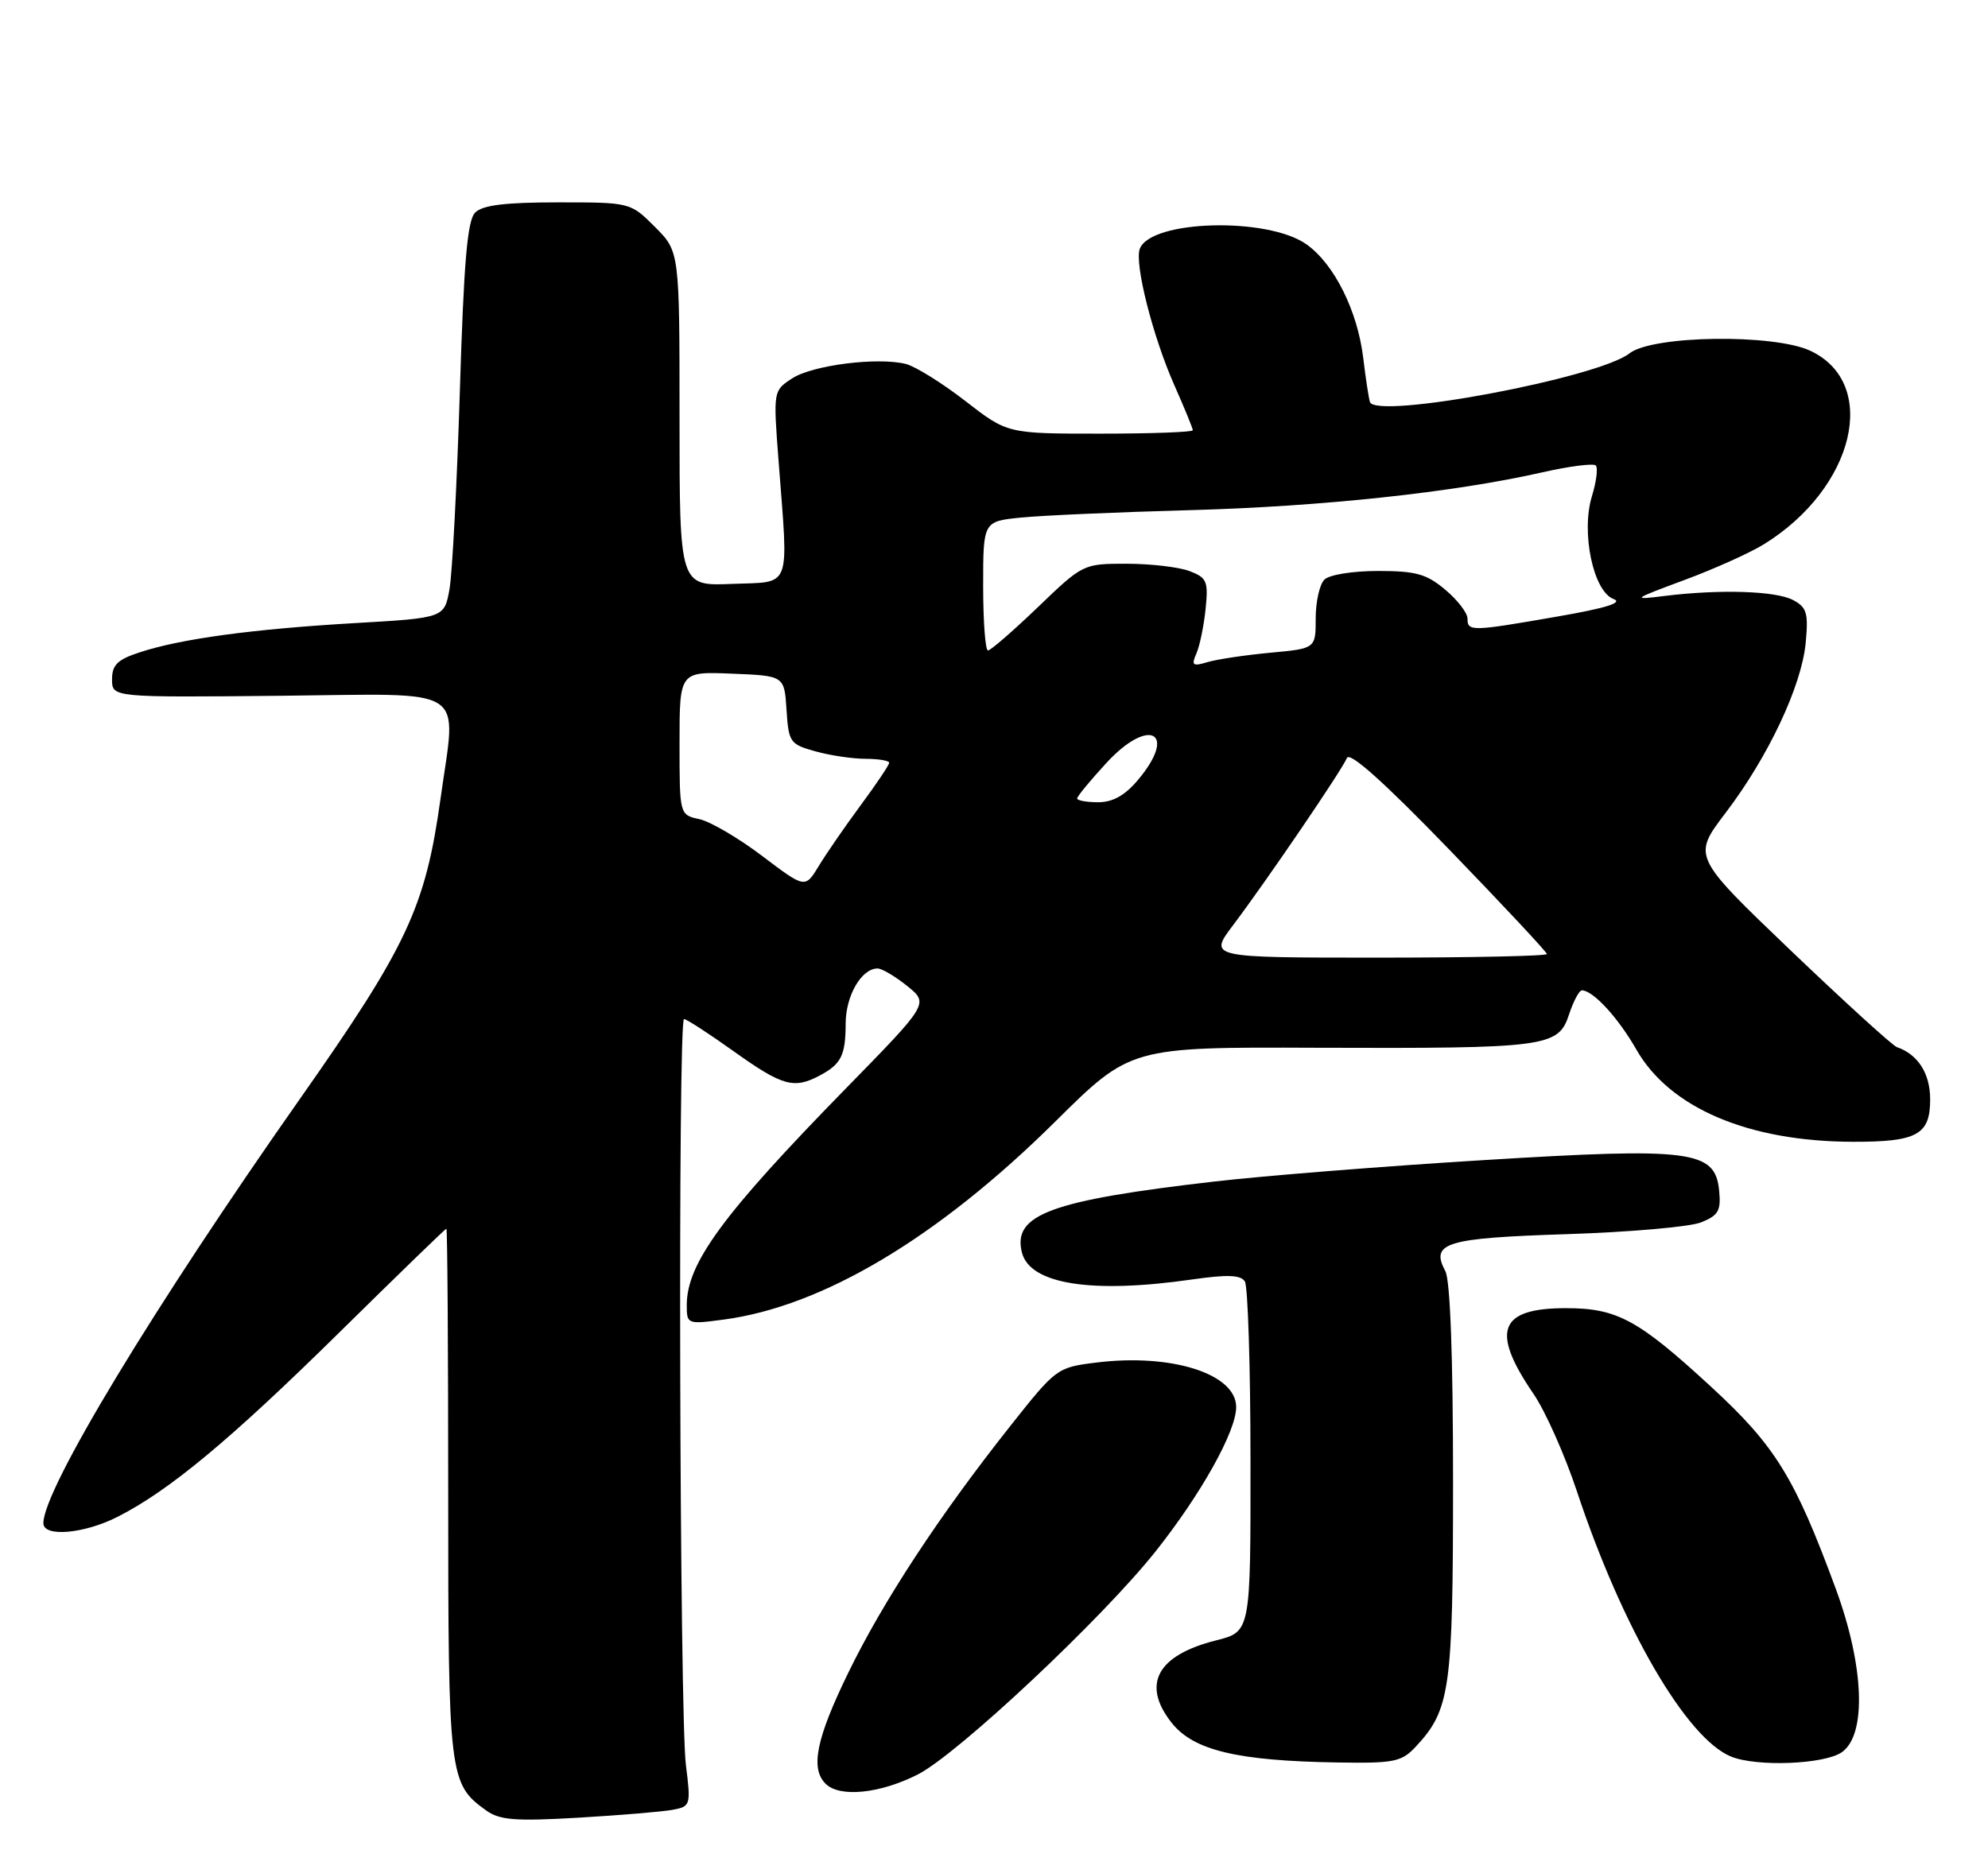 <?xml version="1.0" encoding="UTF-8" standalone="no"?>
<!DOCTYPE svg PUBLIC "-//W3C//DTD SVG 1.1//EN" "http://www.w3.org/Graphics/SVG/1.1/DTD/svg11.dtd" >
<svg xmlns="http://www.w3.org/2000/svg" xmlns:xlink="http://www.w3.org/1999/xlink" version="1.1" viewBox="0 0 275 256">
 <g >
 <path fill="currentColor"
d=" M 93.05 250.41 C 95.53 249.94 95.58 249.78 94.88 244.21 C 94.00 237.17 93.76 141.00 94.62 141.00 C 94.97 141.00 98.08 143.02 101.55 145.50 C 108.21 150.25 109.80 150.70 113.32 148.85 C 116.37 147.24 116.97 146.06 116.98 141.58 C 117.00 137.74 119.18 133.99 121.40 134.00 C 122.01 134.01 123.85 135.10 125.50 136.43 C 128.50 138.85 128.50 138.85 116.94 150.67 C 99.97 168.03 95.00 174.81 95.00 180.58 C 95.00 183.22 95.07 183.25 100.11 182.58 C 113.81 180.76 129.76 171.24 145.94 155.22 C 156.38 144.87 156.38 144.87 182.08 144.97 C 213.98 145.08 215.56 144.88 217.04 140.38 C 217.65 138.52 218.46 137.01 218.83 137.02 C 220.41 137.07 223.86 140.84 226.36 145.22 C 230.97 153.31 241.87 157.95 256.32 157.98 C 265.19 158.00 267.00 157.01 267.00 152.12 C 267.00 148.53 265.32 145.89 262.39 144.88 C 261.79 144.67 255.18 138.65 247.70 131.50 C 234.12 118.50 234.12 118.50 238.68 112.50 C 244.60 104.72 249.20 94.95 249.78 88.96 C 250.17 84.83 249.94 84.04 248.05 83.03 C 245.68 81.76 237.97 81.51 230.32 82.45 C 225.64 83.03 225.72 82.96 233.01 80.25 C 237.14 78.72 242.09 76.49 244.01 75.30 C 256.54 67.55 260.03 53.09 250.46 48.55 C 245.42 46.16 228.59 46.39 225.41 48.89 C 221.06 52.31 190.23 58.08 189.50 55.61 C 189.32 55.00 188.90 52.27 188.58 49.55 C 187.79 43.01 184.57 36.54 180.73 33.81 C 175.38 30.00 159.20 30.42 157.67 34.42 C 156.90 36.43 159.46 46.56 162.44 53.28 C 163.85 56.46 165.00 59.27 165.00 59.53 C 165.00 59.79 159.23 60.00 152.17 60.00 C 139.35 60.00 139.35 60.00 133.53 55.48 C 130.33 53.00 126.63 50.70 125.31 50.36 C 121.39 49.38 112.38 50.52 109.57 52.36 C 106.96 54.07 106.96 54.07 107.70 63.78 C 109.08 81.85 109.60 80.46 101.25 80.79 C 94.00 81.09 94.00 81.09 94.00 57.94 C 94.00 34.80 94.00 34.80 90.60 31.40 C 87.20 28.00 87.20 28.00 77.17 28.00 C 69.88 28.00 66.76 28.38 65.73 29.41 C 64.65 30.50 64.16 36.16 63.61 54.16 C 63.21 67.00 62.57 79.30 62.18 81.50 C 61.47 85.50 61.47 85.50 48.99 86.22 C 34.95 87.04 25.04 88.38 19.35 90.25 C 16.25 91.26 15.50 91.99 15.50 94.00 C 15.50 96.50 15.50 96.50 38.75 96.27 C 65.25 96.00 63.14 94.65 60.94 110.49 C 58.84 125.55 56.34 130.90 41.49 152.04 C 21.24 180.87 6.00 206.07 6.00 210.75 C 6.00 212.72 11.63 212.23 16.29 209.86 C 23.43 206.23 31.90 199.18 47.00 184.30 C 54.98 176.44 61.61 170.01 61.75 170.00 C 61.89 170.00 62.00 186.45 62.00 206.55 C 62.00 245.82 62.12 246.82 67.24 250.49 C 69.12 251.84 71.25 252.01 80.00 251.50 C 85.78 251.16 91.65 250.67 93.05 250.41 Z  M 126.94 245.53 C 132.46 242.73 152.53 223.90 159.88 214.62 C 166.17 206.69 171.00 198.03 171.00 194.69 C 171.00 190.08 162.05 187.23 151.63 188.53 C 146.21 189.20 146.09 189.30 139.71 197.36 C 129.91 209.74 122.16 221.55 117.35 231.43 C 112.91 240.54 112.07 244.67 114.20 246.80 C 116.14 248.74 121.70 248.18 126.94 245.53 Z  M 195.78 241.74 C 200.61 236.59 201.00 233.88 201.00 204.97 C 201.00 187.64 200.61 177.15 199.93 175.87 C 197.83 171.94 199.96 171.30 216.76 170.76 C 225.42 170.48 233.77 169.75 235.31 169.13 C 237.71 168.17 238.08 167.52 237.81 164.75 C 237.27 159.16 234.04 158.74 205.17 160.52 C 191.60 161.35 174.86 162.68 167.97 163.48 C 145.35 166.09 140.04 168.05 141.36 173.29 C 142.46 177.69 150.99 179.04 164.97 177.02 C 169.79 176.33 171.63 176.40 172.20 177.30 C 172.62 177.96 172.98 189.13 172.98 202.13 C 173.00 225.76 173.00 225.76 168.25 226.96 C 160.07 229.01 157.88 233.03 162.05 238.34 C 165.08 242.19 171.12 243.64 185.08 243.86 C 192.79 243.99 193.87 243.77 195.78 241.74 Z  M 254.78 242.44 C 258.24 240.02 257.88 230.53 253.94 219.82 C 248.26 204.40 245.60 200.08 236.72 191.90 C 226.62 182.59 223.69 181.00 216.62 181.00 C 207.36 181.00 206.17 184.14 212.13 192.86 C 213.77 195.25 216.47 201.33 218.14 206.36 C 224.41 225.25 233.30 240.55 239.47 243.05 C 243.02 244.49 252.38 244.12 254.78 242.44 Z  M 170.58 128.00 C 175.19 121.89 185.62 106.57 186.32 104.88 C 186.70 103.96 191.44 108.21 200.43 117.50 C 207.87 125.20 213.97 131.72 213.98 132.00 C 213.99 132.28 203.47 132.50 190.59 132.50 C 167.18 132.50 167.18 132.50 170.58 128.00 Z  M 105.43 118.43 C 102.17 115.96 98.26 113.67 96.75 113.34 C 94.00 112.75 94.00 112.75 94.00 102.83 C 94.00 92.91 94.00 92.91 101.25 93.21 C 108.50 93.50 108.50 93.50 108.80 98.22 C 109.09 102.72 109.28 102.98 112.80 103.96 C 114.84 104.53 117.96 104.99 119.75 104.99 C 121.54 105.00 123.00 105.24 123.00 105.54 C 123.00 105.84 121.23 108.48 119.06 111.41 C 116.90 114.34 114.28 118.13 113.25 119.84 C 111.37 122.93 111.37 122.93 105.43 118.43 Z  M 149.00 110.48 C 149.00 110.19 150.83 107.97 153.07 105.54 C 158.98 99.13 162.97 101.32 157.41 107.92 C 155.61 110.06 153.93 111.00 151.91 111.00 C 150.31 111.00 149.00 110.76 149.00 110.48 Z  M 165.50 90.41 C 165.96 89.36 166.53 86.59 166.77 84.26 C 167.16 80.42 166.95 79.93 164.53 79.01 C 163.07 78.46 159.16 78.00 155.85 78.00 C 149.85 78.00 149.80 78.02 143.58 84.00 C 140.14 87.30 137.03 90.00 136.67 90.00 C 136.30 90.00 136.00 85.98 136.00 81.07 C 136.00 72.14 136.00 72.14 141.25 71.61 C 144.14 71.32 154.60 70.86 164.50 70.59 C 182.87 70.09 201.11 68.13 213.32 65.36 C 217.07 64.51 220.41 64.08 220.74 64.40 C 221.07 64.73 220.83 66.65 220.21 68.66 C 218.68 73.66 220.40 81.84 223.20 82.88 C 224.58 83.39 222.17 84.14 215.35 85.32 C 203.52 87.38 203.00 87.39 203.00 85.59 C 203.00 84.81 201.62 83.01 199.92 81.59 C 197.33 79.41 195.86 79.00 190.62 79.00 C 187.12 79.00 183.88 79.52 183.20 80.20 C 182.54 80.86 182.00 83.27 182.00 85.56 C 182.00 89.73 182.00 89.73 175.75 90.31 C 172.31 90.63 168.41 91.21 167.08 91.60 C 164.97 92.23 164.77 92.08 165.50 90.41 Z "/>
</g>
</svg>